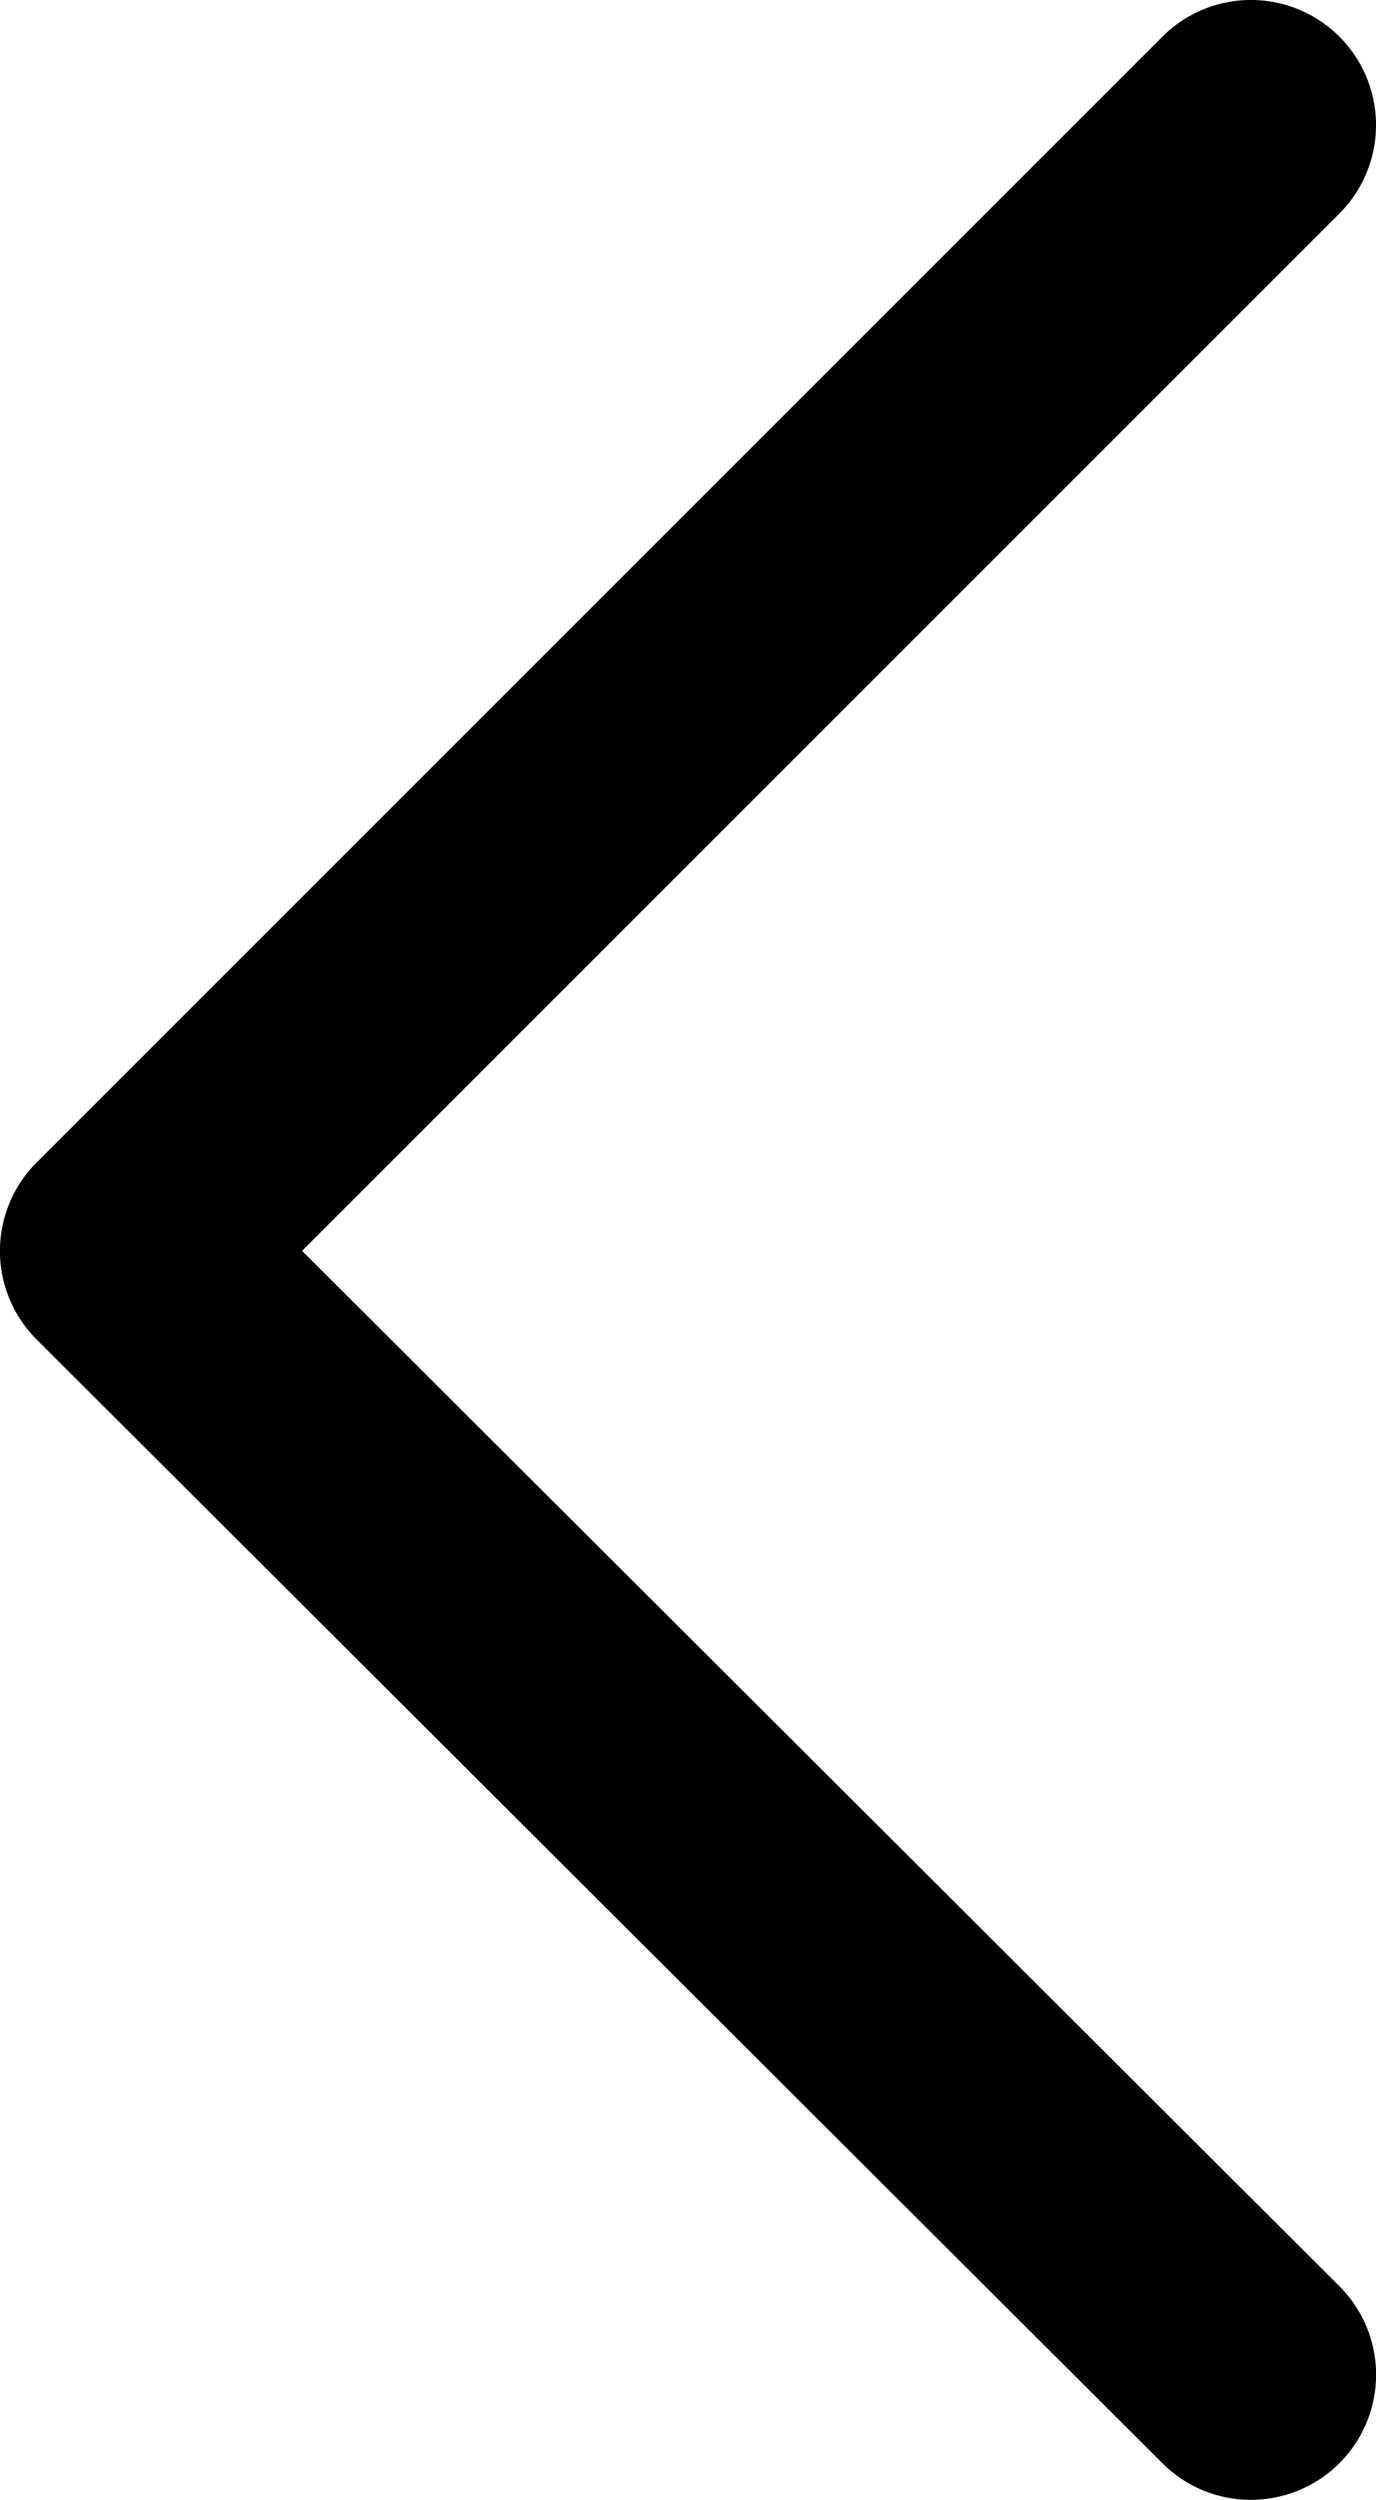 <svg id="Capa_1" data-name="Capa 1" xmlns="http://www.w3.org/2000/svg" viewBox="0 0 660 1199"><title>left_arrow</title><path d="M603.5,1202.5A60,60,0,0,0,645.89,1100L148.39,603.46,645.93,105.93a60,60,0,0,0-84.86-84.86l-540,540a60,60,0,0,0,0,84.9l540,539A59.82,59.82,0,0,0,603.5,1202.5Z" transform="translate(-3.5 -3.5)"/></svg>